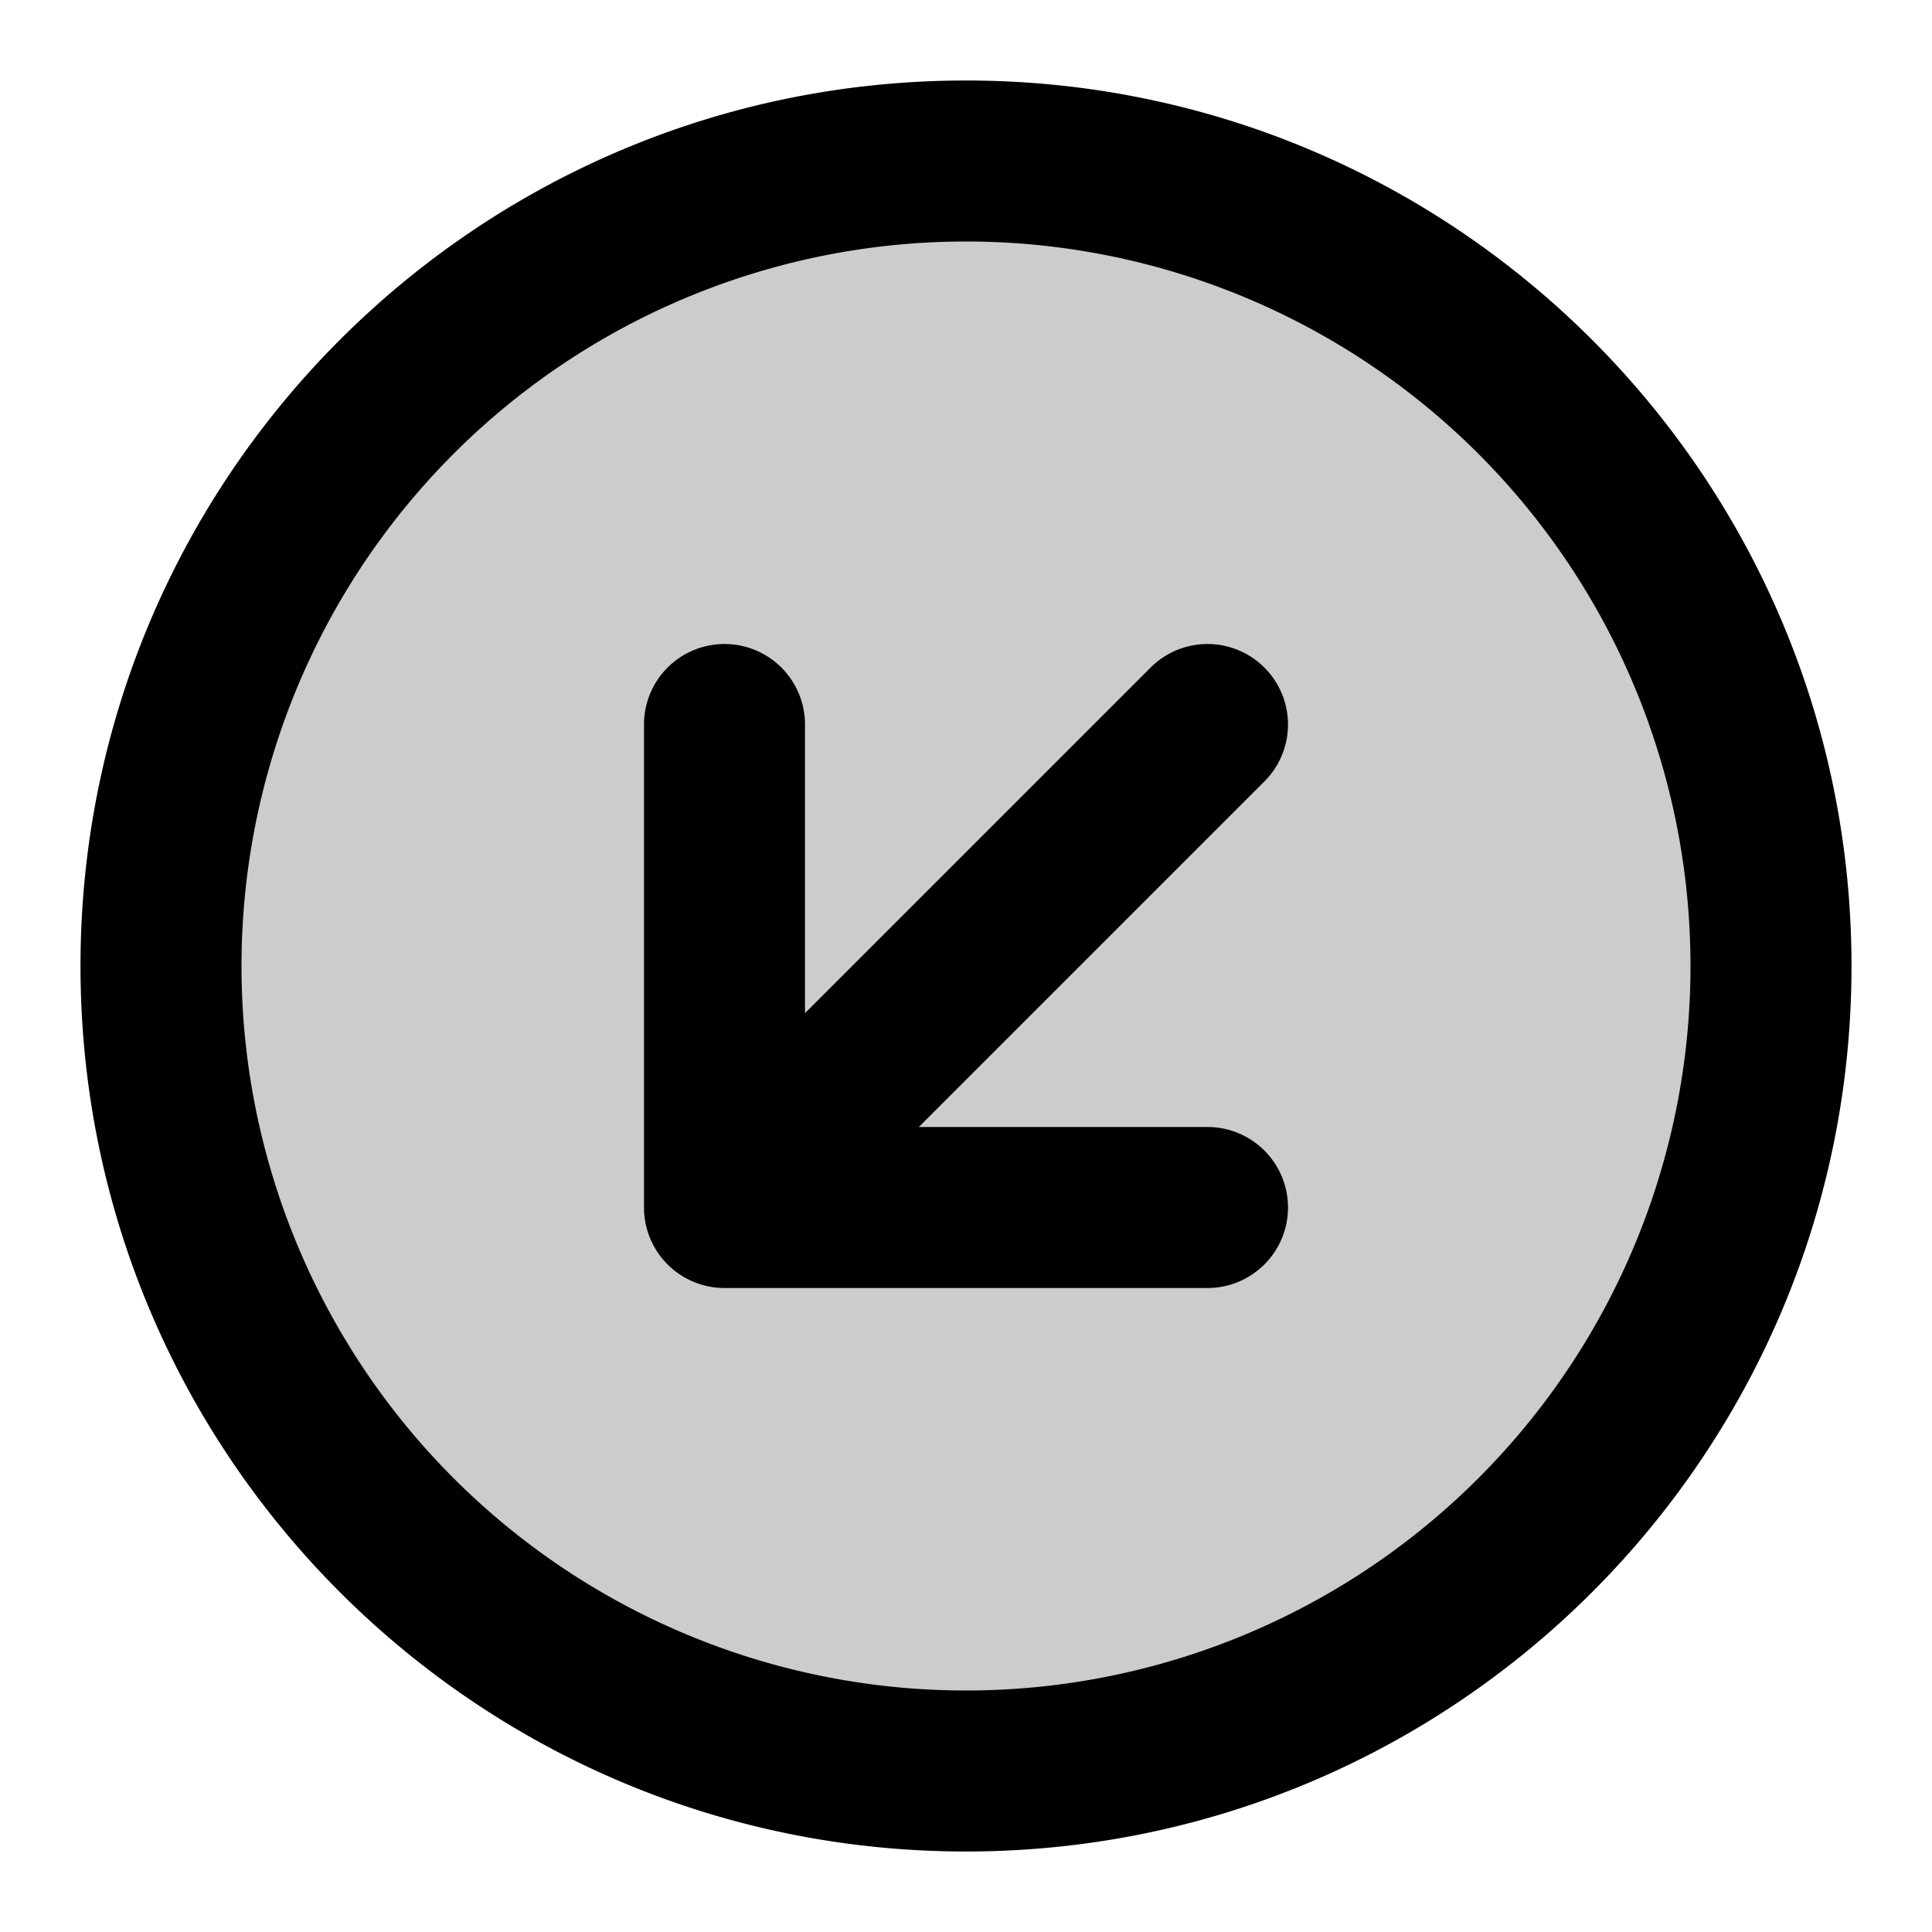 <svg xmlns="http://www.w3.org/2000/svg" width="24" height="24" viewBox="0 0 24 24">
  <path d="M12 22c5.523 0 10-4.477 10-10S17.523 2 12 2 2 6.477 2 12s4.477 10 10 10Z" opacity=".2"/>
  <path fill-rule="evenodd" d="M12 3a9 9 0 1 0 0 18 9 9 0 0 0 0-18ZM1 12C1 5.925 5.925 1 12 1s11 4.925 11 11-4.925 11-11 11S1 18.075 1 12Zm14.707-3.707a1 1 0 0 1 0 1.414L11.414 14H15a1 1 0 1 1 0 2H9a1 1 0 0 1-1-1V9a1 1 0 1 1 2 0v3.586l4.293-4.293a1 1 0 0 1 1.414 0Z" clip-rule="evenodd"/>
</svg>

